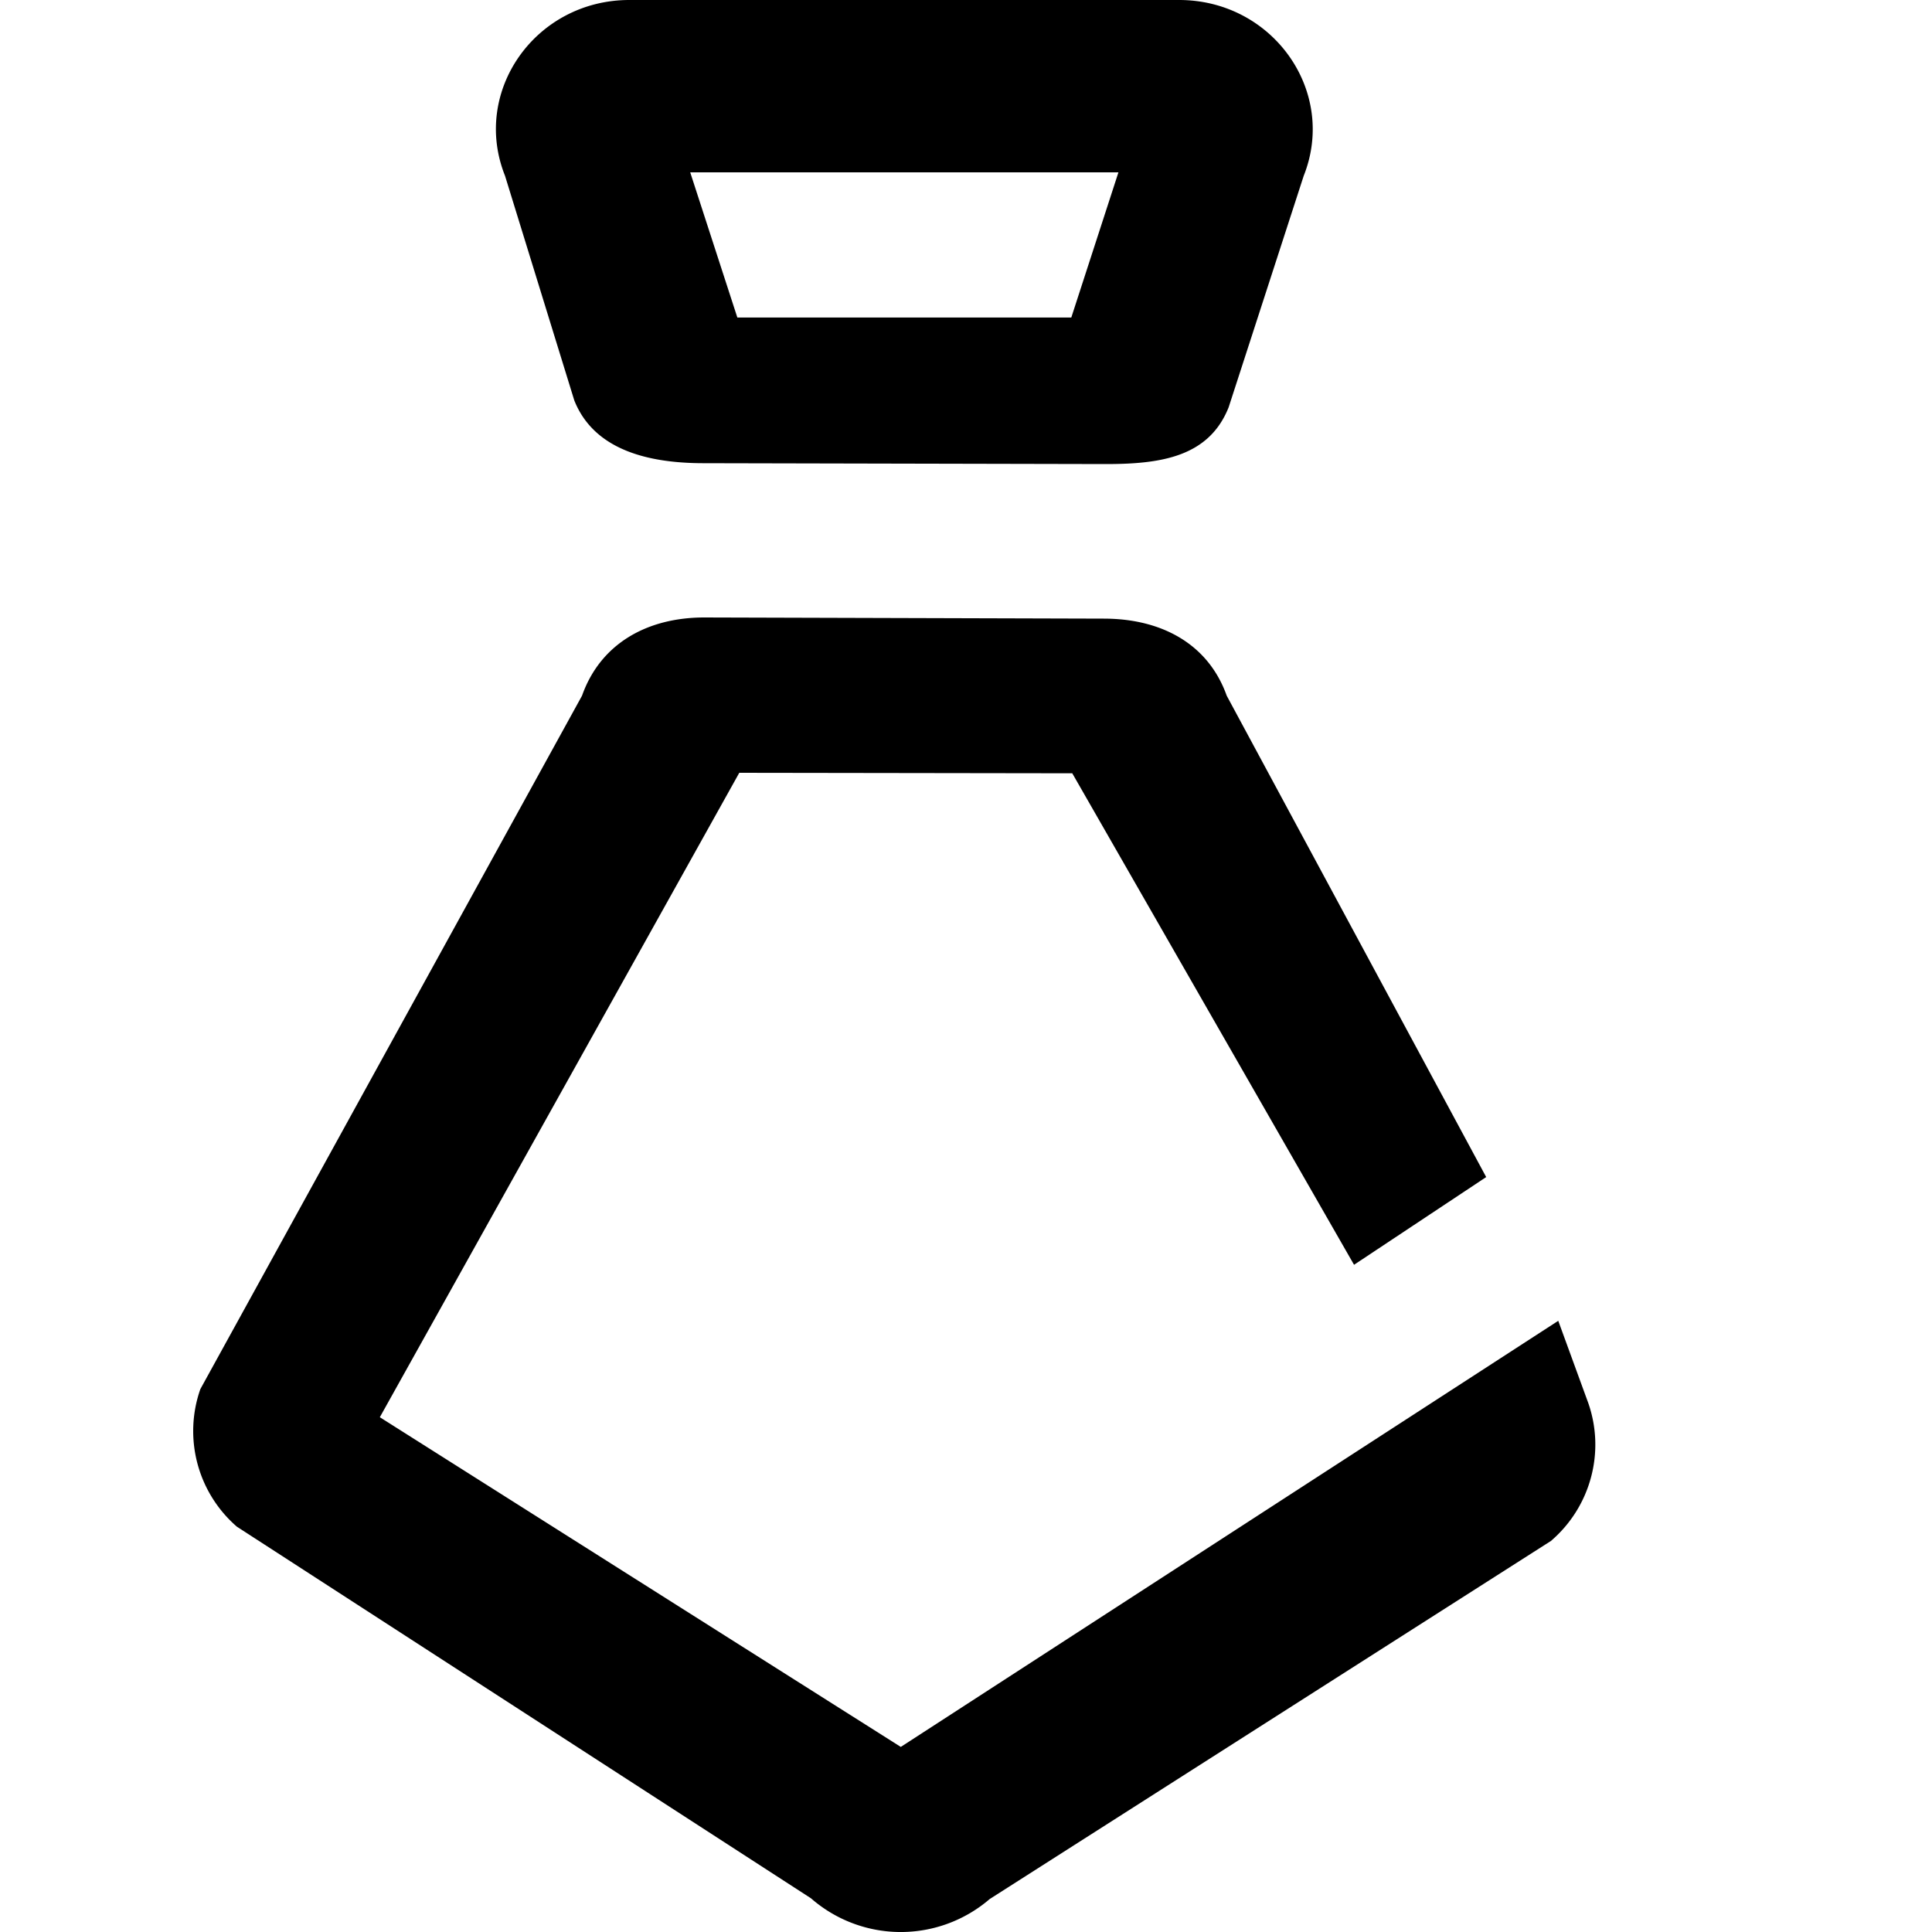 <?xml version="1.0" standalone="no"?><!DOCTYPE svg PUBLIC "-//W3C//DTD SVG 1.1//EN" "http://www.w3.org/Graphics/SVG/1.1/DTD/svg11.dtd"><svg t="1648904854115" class="icon" viewBox="0 0 1024 1024" version="1.1" xmlns="http://www.w3.org/2000/svg" p-id="2297" xmlns:xlink="http://www.w3.org/1999/xlink" width="200" height="200"><defs><style type="text/css">@font-face { font-family: feedback-iconfont; src: url("//at.alicdn.com/t/font_1031158_u69w8yhxdu.woff2?t=1630033759944") format("woff2"), url("//at.alicdn.com/t/font_1031158_u69w8yhxdu.woff?t=1630033759944") format("woff"), url("//at.alicdn.com/t/font_1031158_u69w8yhxdu.ttf?t=1630033759944") format("truetype"); }
</style></defs><path d="M568.269 409.856L391.834 409.6l-190.515 341.555 276.122 174.746 348.467-225.843 15.872 43.469c9.165 26.112 1.28 55.194-19.763 73.216l-297.472 189.798a72.294 72.294 0 0 1-94.72-0.41l-304.282-196.966a67.072 67.072 0 0 1-19.354-72.909l202.291-367.514c9.779-27.648 34.56-41.472 64.819-41.472l211.712 0.614c30.31 0 55.296 13.158 65.178 40.858l137.523 255.13-70.042 46.49L568.32 409.856z m24.525-318.515H365.824l24.986 76.954h176.998l24.986-76.954zM624.947 0c49.664 0 83.866 48.333 66.048 93.184l-39.782 122.675c-10.496 26.368-35.994 30.106-65.178 30.106l-213.094-0.461c-29.184 0-58.061-6.912-68.557-33.28L267.674 93.184C249.754 48.333 283.904 0 333.568 0h291.379z" p-id="2298"></path></svg>